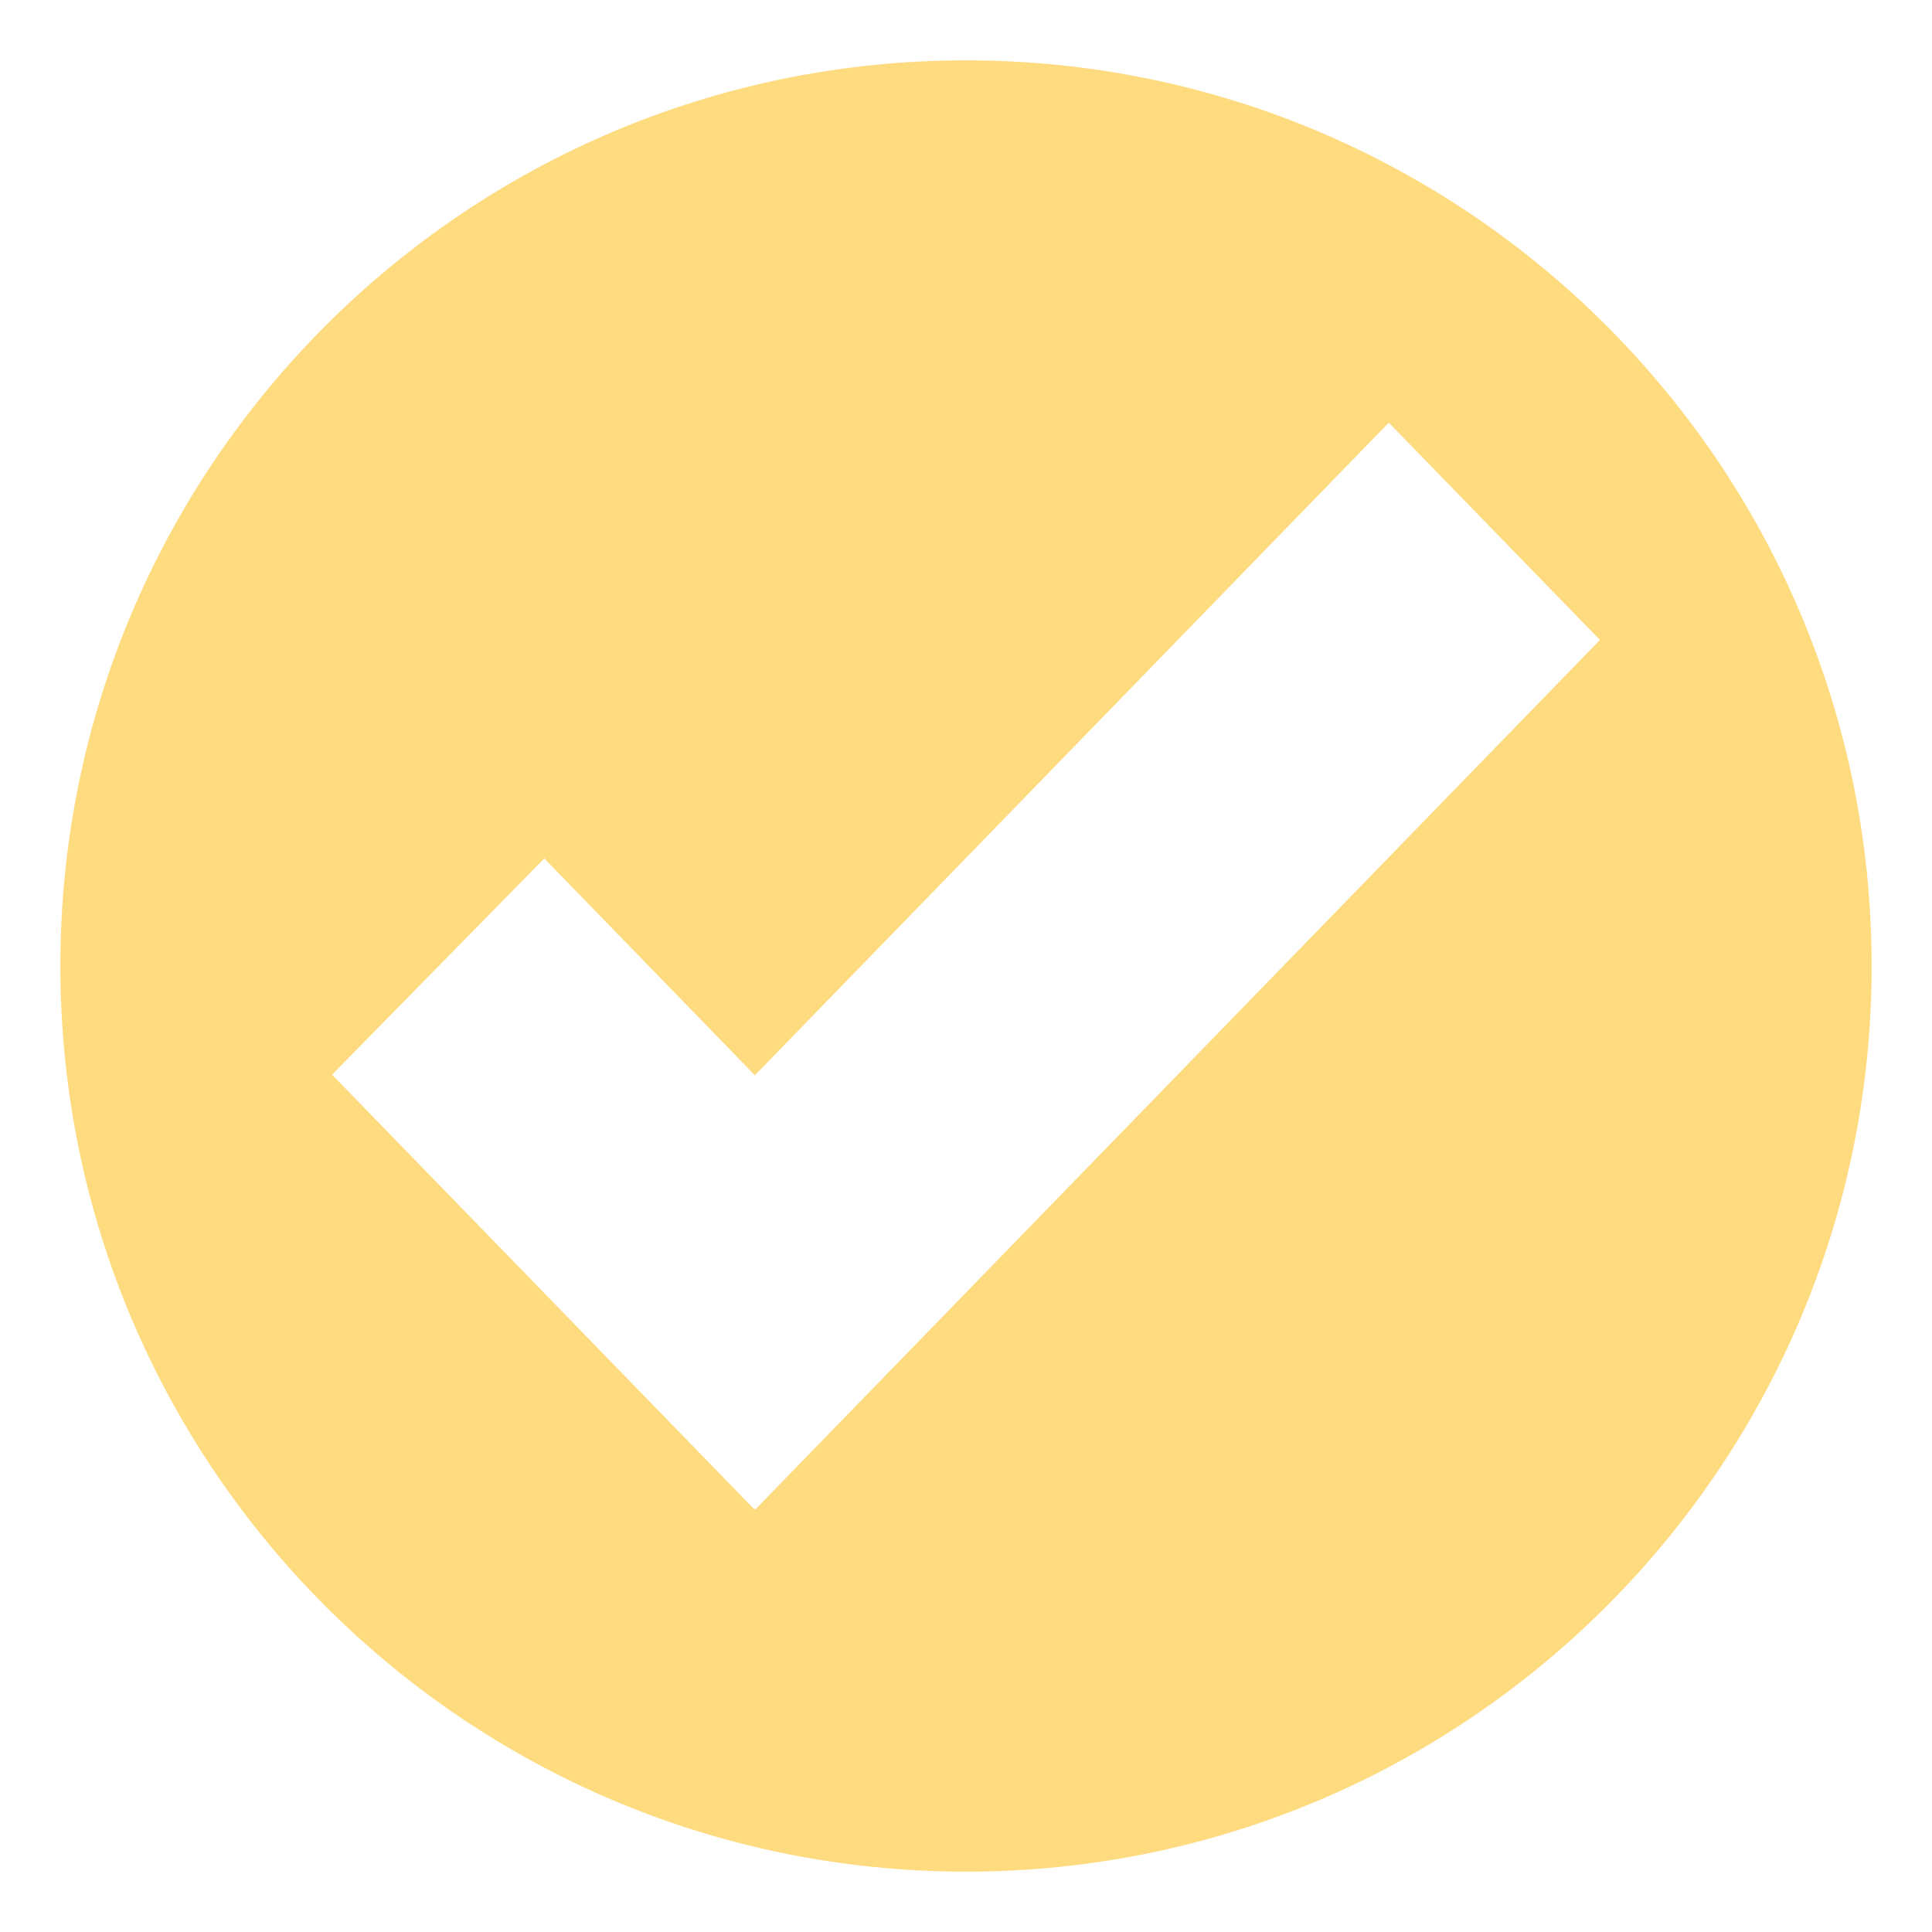 <svg width="25" height="25" viewBox="0 0 25 25" fill="none" xmlns="http://www.w3.org/2000/svg">
<path d="M12.5 0.781C6.028 0.781 0.781 6.028 0.781 12.5C0.781 18.972 6.028 24.219 12.5 24.219C18.972 24.219 24.219 18.972 24.219 12.5C24.219 6.028 18.972 0.781 12.5 0.781ZM9.775 19.531L9.768 19.523L9.761 19.531L4.297 13.906L7.043 11.108L9.768 13.914L17.971 5.469L20.703 8.281L9.775 19.531Z" fill="#FFB800" fill-opacity="0.5"/>
</svg>
